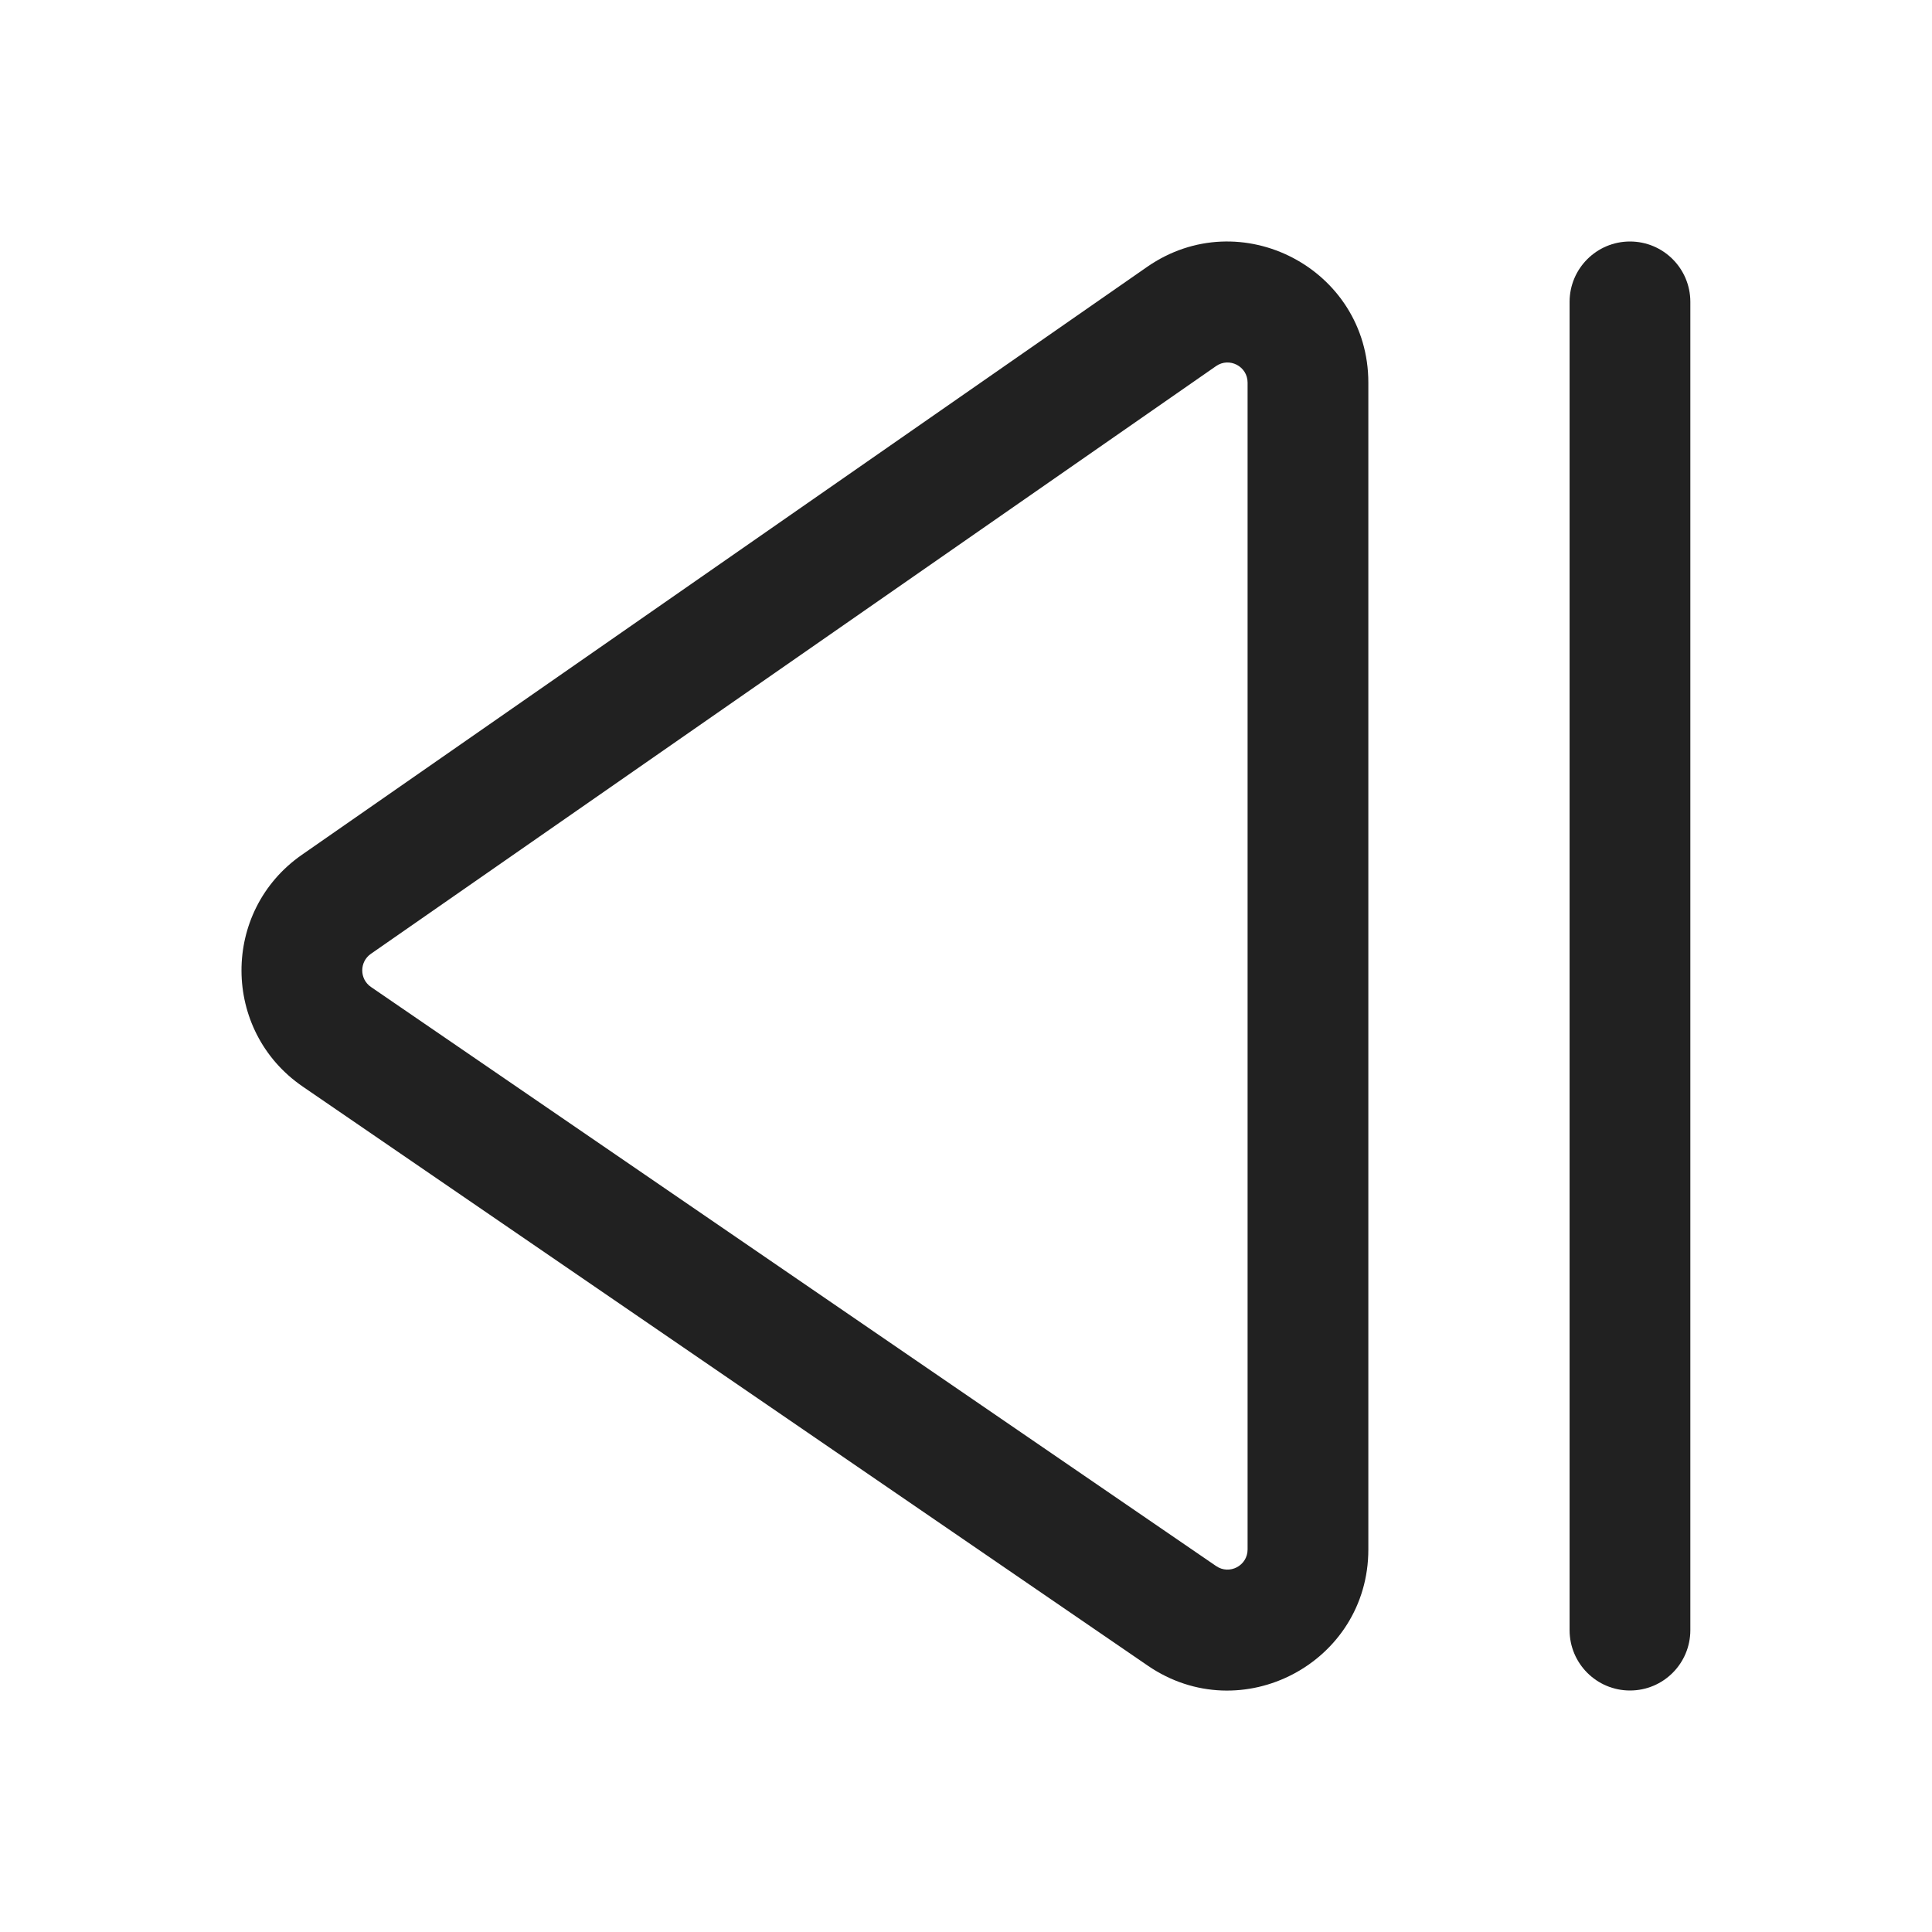 <svg width="24" height="24" viewBox="0 0 24 24" fill="none" xmlns="http://www.w3.org/2000/svg">
<path fill-rule="evenodd" clip-rule="evenodd" d="M14.259 20.692C15.421 21.487 16.998 20.656 16.998 19.248L16.998 4.753C16.998 3.34 15.41 2.509 14.249 3.316L3.751 10.618C2.745 11.317 2.751 12.806 3.761 13.498L14.259 20.692ZM15.498 19.248C15.498 19.449 15.273 19.568 15.107 19.454L4.609 12.261C4.464 12.162 4.464 11.949 4.607 11.849L15.106 4.548C15.271 4.433 15.498 4.551 15.498 4.753L15.498 19.248Z" fill="#212121"/>
<path d="M20.248 3C20.663 3 20.998 3.336 20.998 3.75L20.998 20.25C20.998 20.664 20.663 21 20.248 21C19.834 21 19.498 20.664 19.498 20.25L19.498 3.75C19.498 3.336 19.834 3 20.248 3Z" fill="#212121"/>
</svg>
